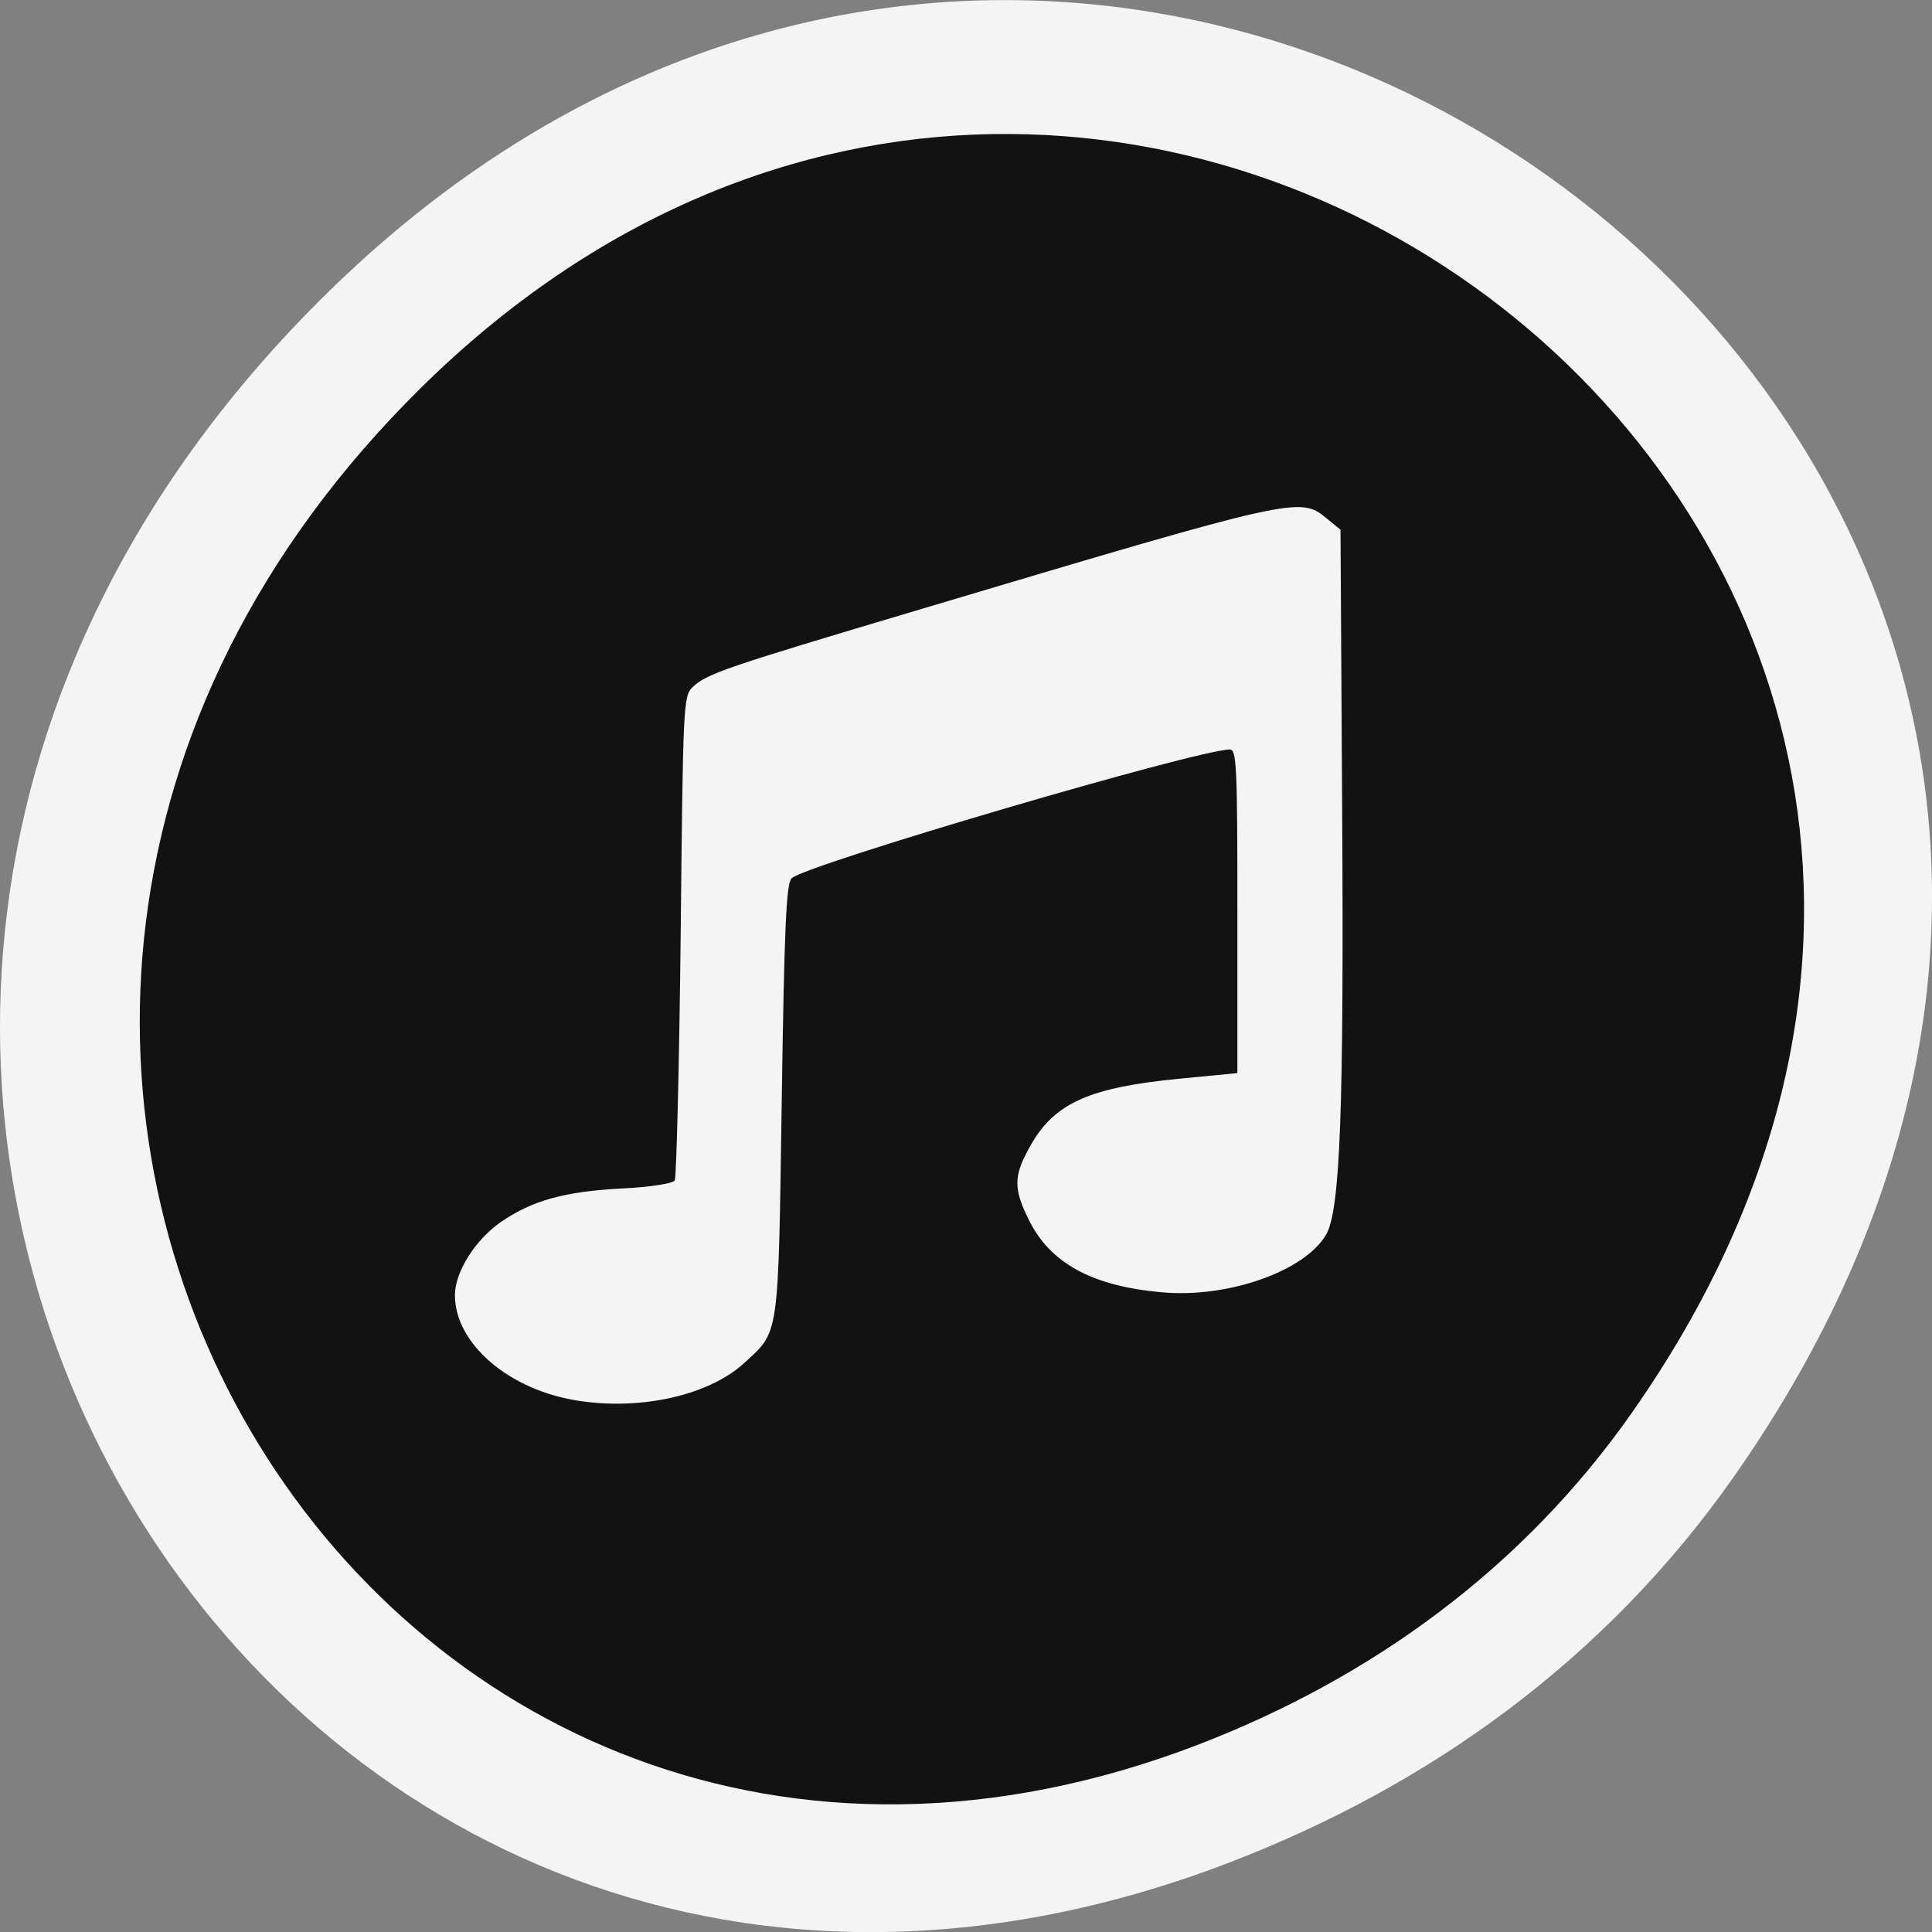 <svg xmlns="http://www.w3.org/2000/svg" viewBox="0 0 32 32"><rect x="0" y="0" width="32" height="32" fill="#808080" stroke="none"/><path d="m 28.703 24.48 c 11.508 -16.367 -9.742 -32.949 -23.297 -19.613 c -12.773 12.563 -0.934 32.09 14.961 25.98 c 3.316 -1.273 6.223 -3.363 8.336 -6.367" fill="#f4f4f4"/><path d="m 27.04 23.383 c 9.914 -14.15 -8.391 -28.488 -20.07 -16.957 c -11 10.859 -0.801 27.738 12.891 22.465 c 2.855 -1.102 5.363 -2.91 7.18 -5.508" fill="#121212"/><path d="m 9.574 23.2 c -1.145 -0.176 -2.039 -0.945 -2.039 -1.75 c 0 -0.379 0.332 -0.906 0.746 -1.199 c 0.527 -0.367 1.063 -0.516 2.02 -0.566 c 0.469 -0.023 0.84 -0.082 0.875 -0.133 c 0.027 -0.051 0.074 -1.875 0.098 -4.055 c 0.039 -3.832 0.043 -3.969 0.199 -4.117 c 0.234 -0.223 0.547 -0.328 3.801 -1.297 c 6.184 -1.844 6.254 -1.859 6.691 -1.504 l 0.238 0.195 l 0.027 4.578 c 0.031 5.02 -0.031 6.699 -0.266 7.098 c -0.355 0.609 -1.641 1.059 -2.738 0.953 c -1.145 -0.105 -1.832 -0.484 -2.184 -1.195 c -0.262 -0.531 -0.258 -0.734 0.031 -1.242 c 0.395 -0.695 0.969 -0.953 2.449 -1.098 l 0.973 -0.094 v -2.68 c 0 -2.398 -0.012 -2.68 -0.125 -2.68 c -0.531 0 -7.03 1.91 -7.258 2.133 c -0.09 0.086 -0.121 0.801 -0.164 3.68 c -0.059 3.973 -0.035 3.809 -0.625 4.352 c -0.582 0.531 -1.703 0.785 -2.75 0.621" fill="#f4f4f4"/></svg>